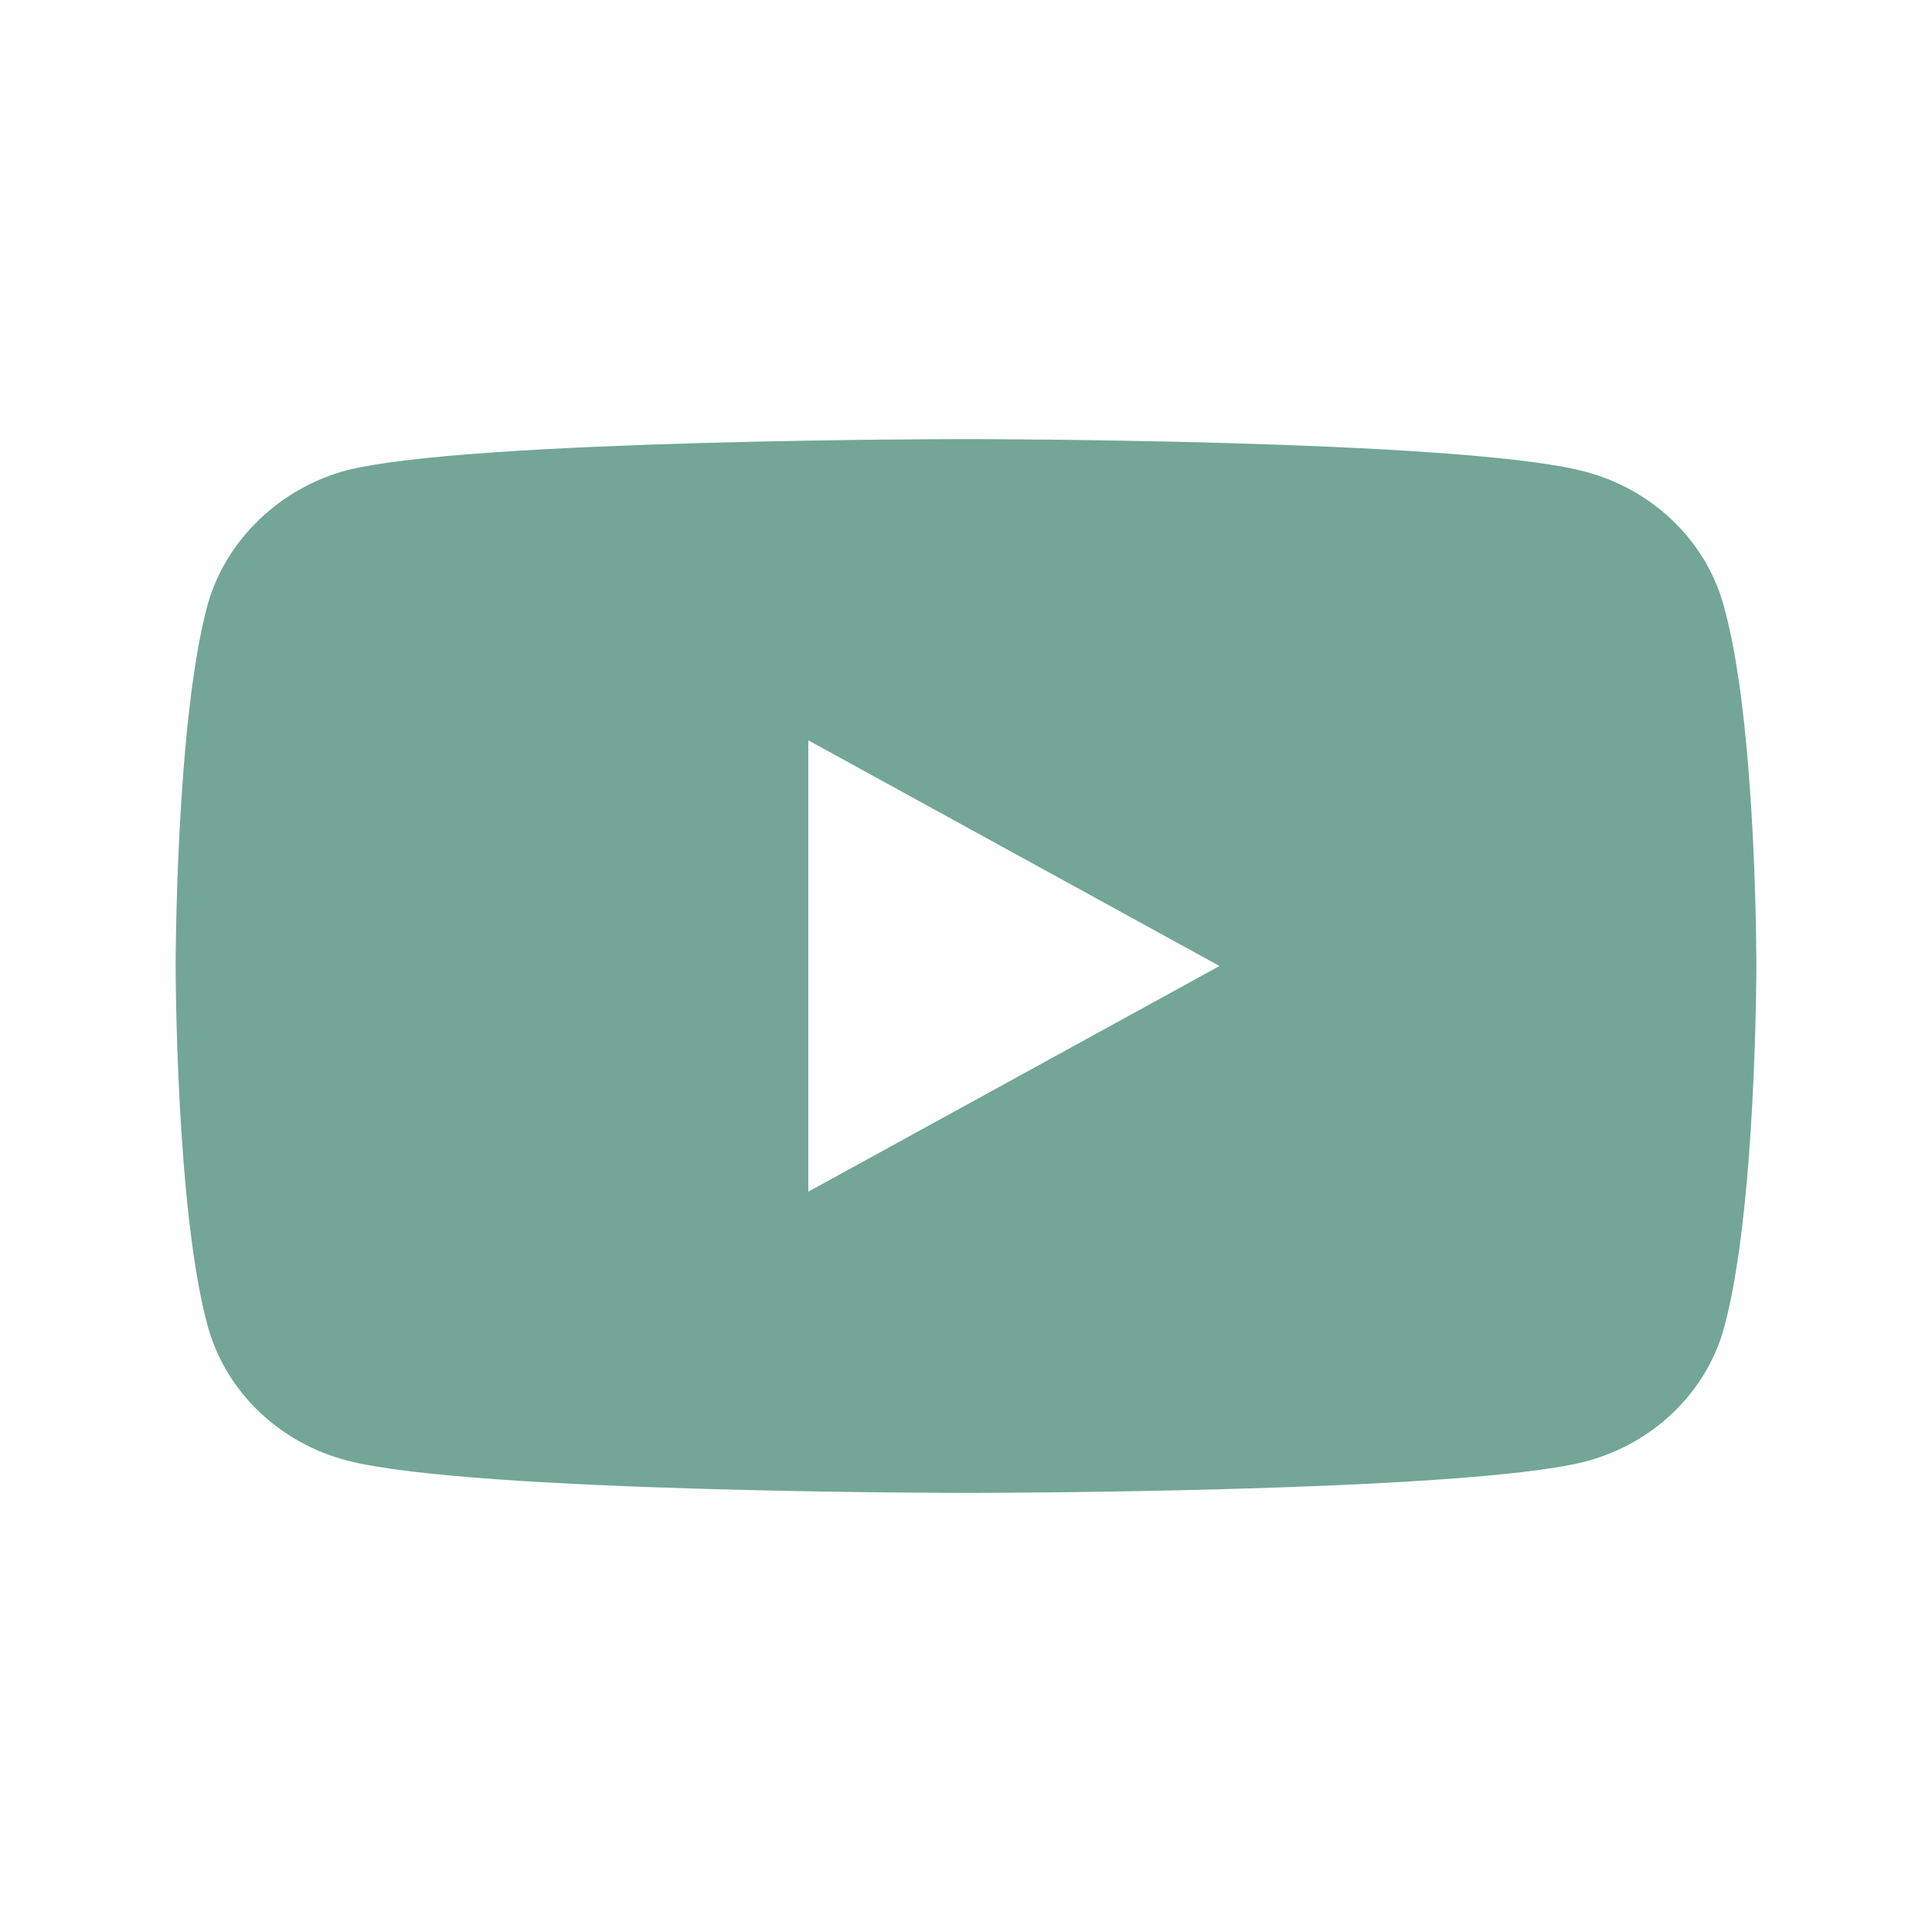 <svg width="22" height="22" fill="none" xmlns="http://www.w3.org/2000/svg"><path d="M19.623 6.879c-.208-.735-.816-1.314-1.587-1.512C16.628 5 10.994 5 10.994 5s-5.631 0-7.04.354c-.758.198-1.38.79-1.588 1.525C2 8.219 2 11 2 11s0 2.795.371 4.121c.209.735.817 1.314 1.588 1.512C5.383 17 11 17 11 17s5.631 0 7.041-.354c.771-.198 1.38-.777 1.587-1.511.372-1.34.372-4.122.372-4.122s.008-2.795-.377-4.134zm-10.419 6.69V8.43L13.887 11l-4.683 2.57z" fill="#73A697"/></svg>